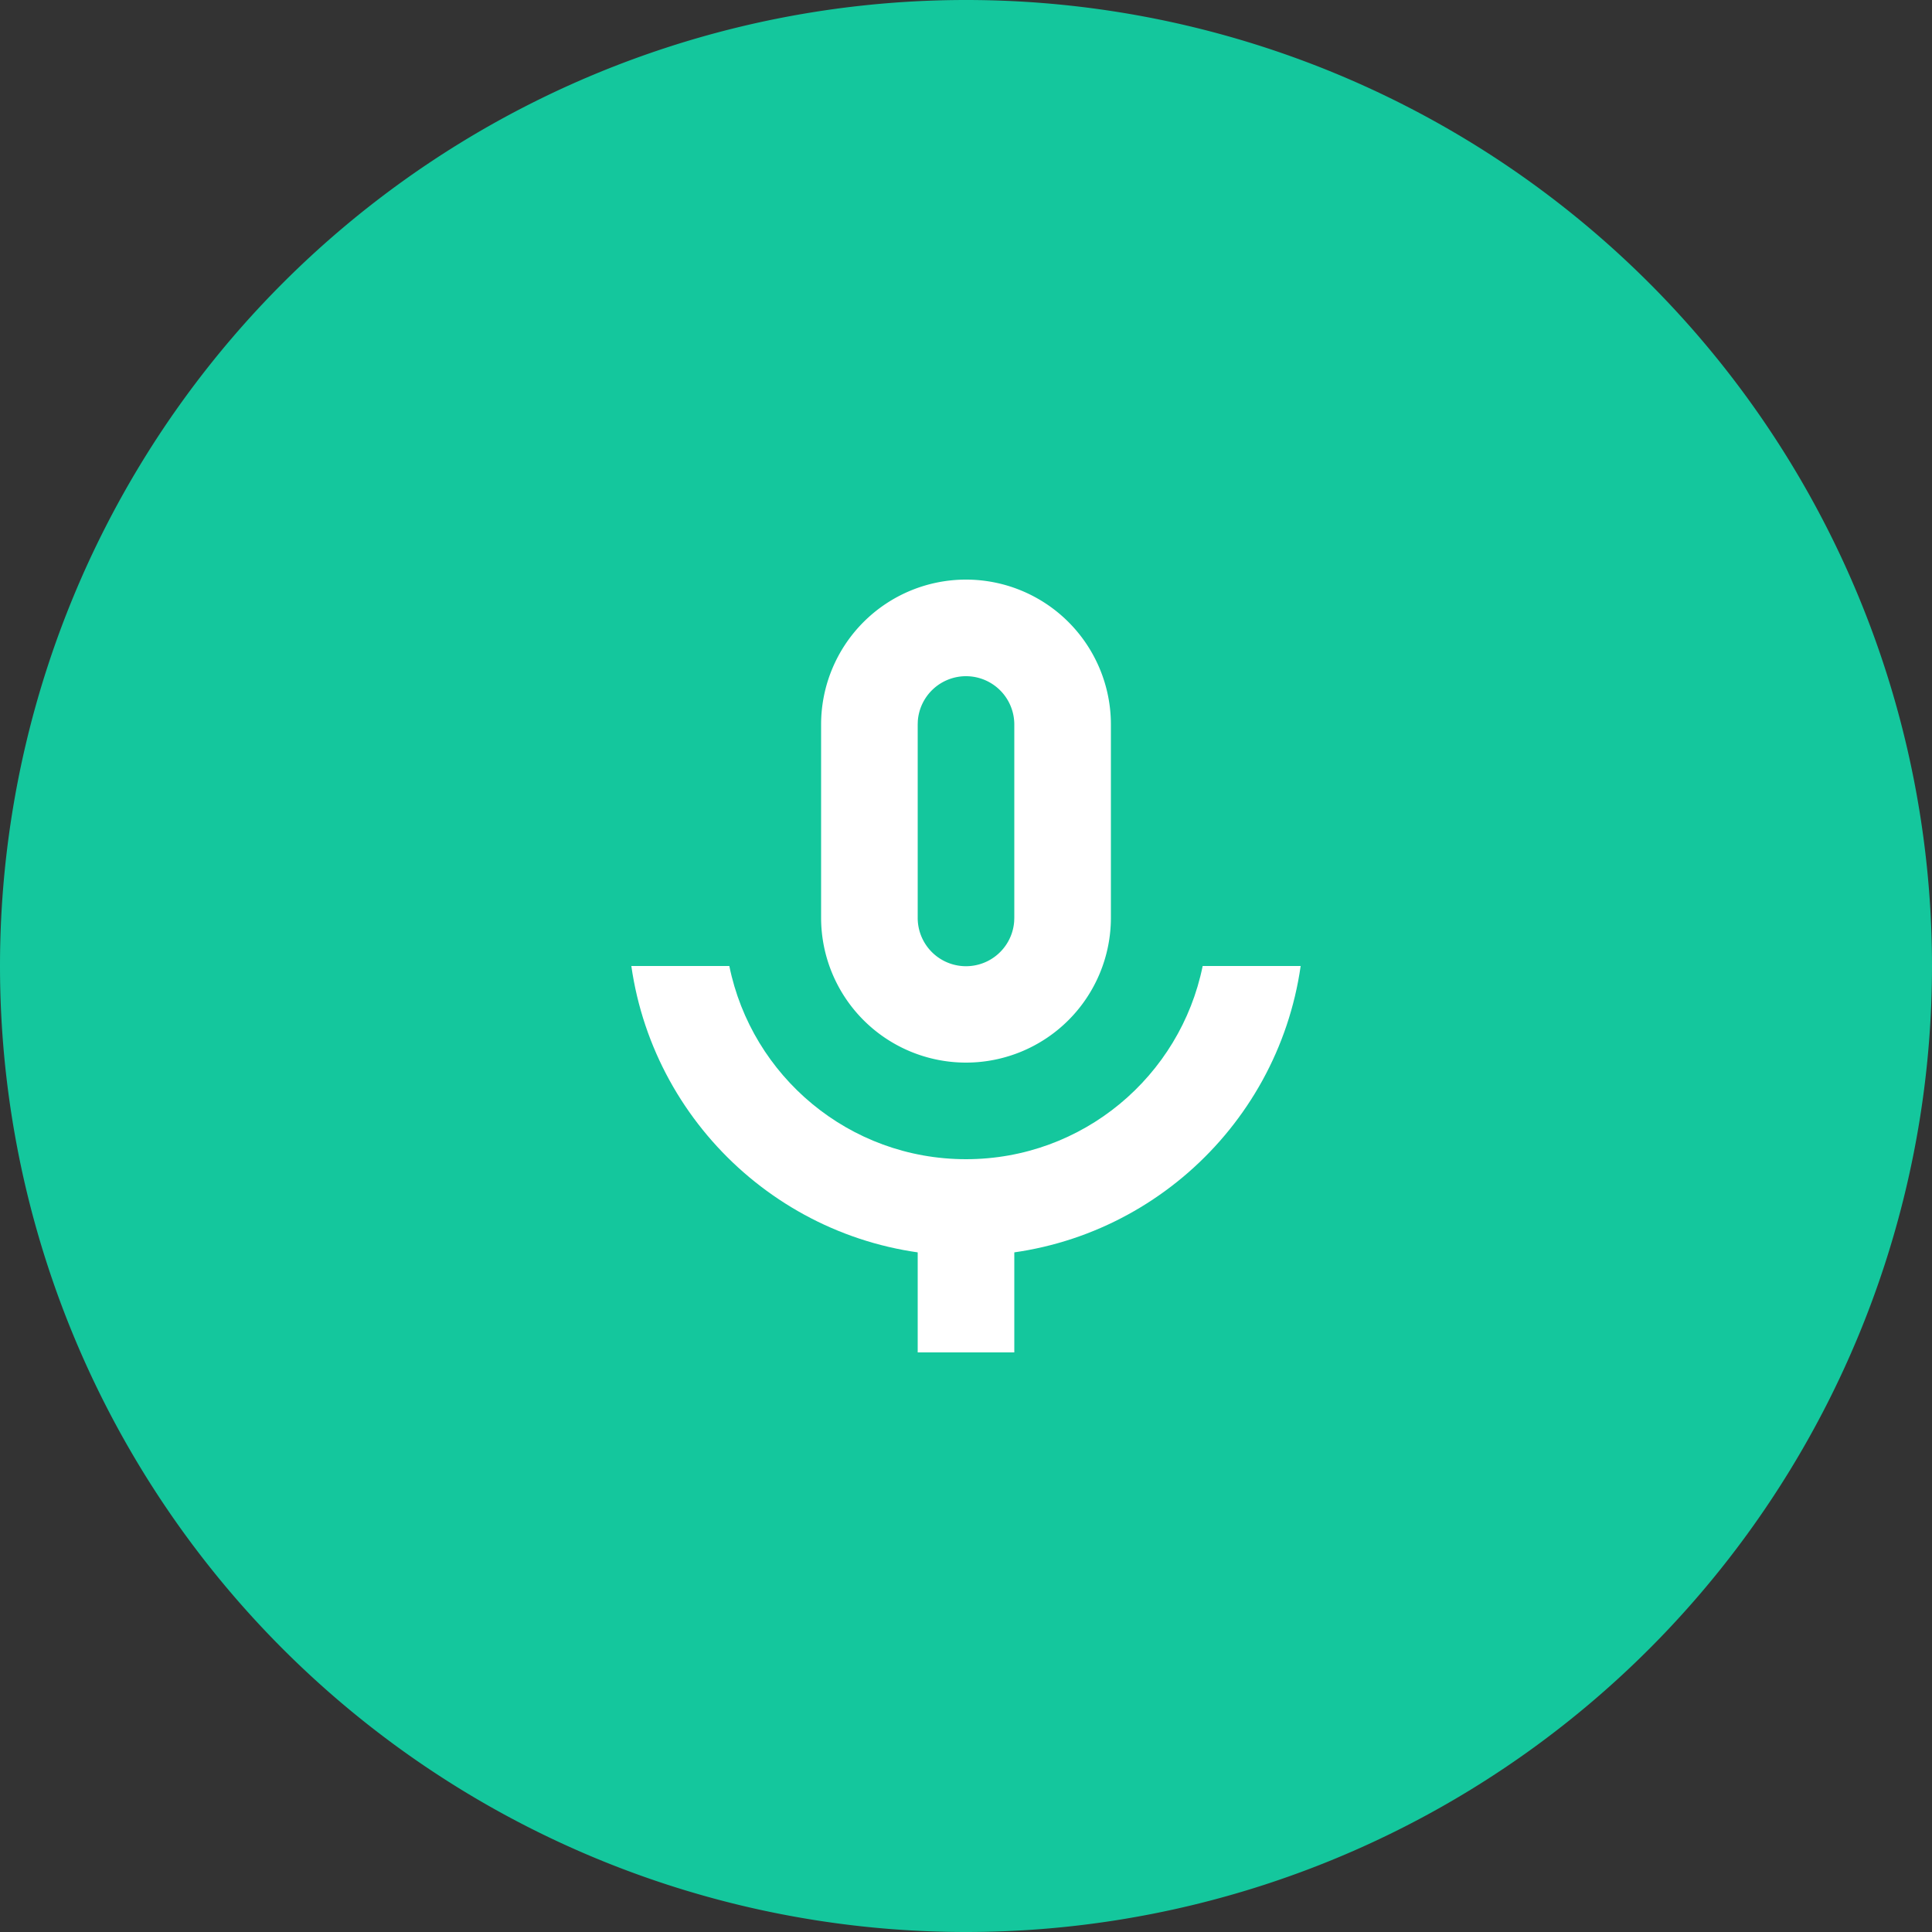 <svg height="200" viewBox="0 0 1024 1024" width="200" xmlns="http://www.w3.org/2000/svg">
    <rect x="0" y="0" width="1024" height="1024" fill="#333333" stroke="none"/>
    <path d="m0 512a512 512 0 1 0 1024 0 512 512 0 1 0 -1024 0z" fill="#14c79d" />
    <g fill="#fff">
        <path
            d="m512 665.6c-90.278 0-164.954-66.752-177.382-153.6h51.942c11.866 58.432 63.514 102.4 125.44 102.4s113.574-43.968 125.44-102.4h51.942c-12.416 86.848-87.104 153.6-177.382 153.6z" />
        <path
            d="m512 307.2a76.8 76.8 0 0 1 76.8 76.8v102.4a76.8 76.8 0 1 1 -153.6 0v-102.4a76.8 76.8 0 0 1 76.8-76.8zm0 51.2a25.6 25.6 0 0 0 -25.536 23.68l-.064 1.92v102.4a25.6 25.6 0 0 0 51.136 1.92l.064-1.92v-102.4a25.6 25.6 0 0 0 -25.6-25.6z" />
        <path d="m486.4 627.2h51.2v89.6h-51.2z" />
    </g>
</svg>